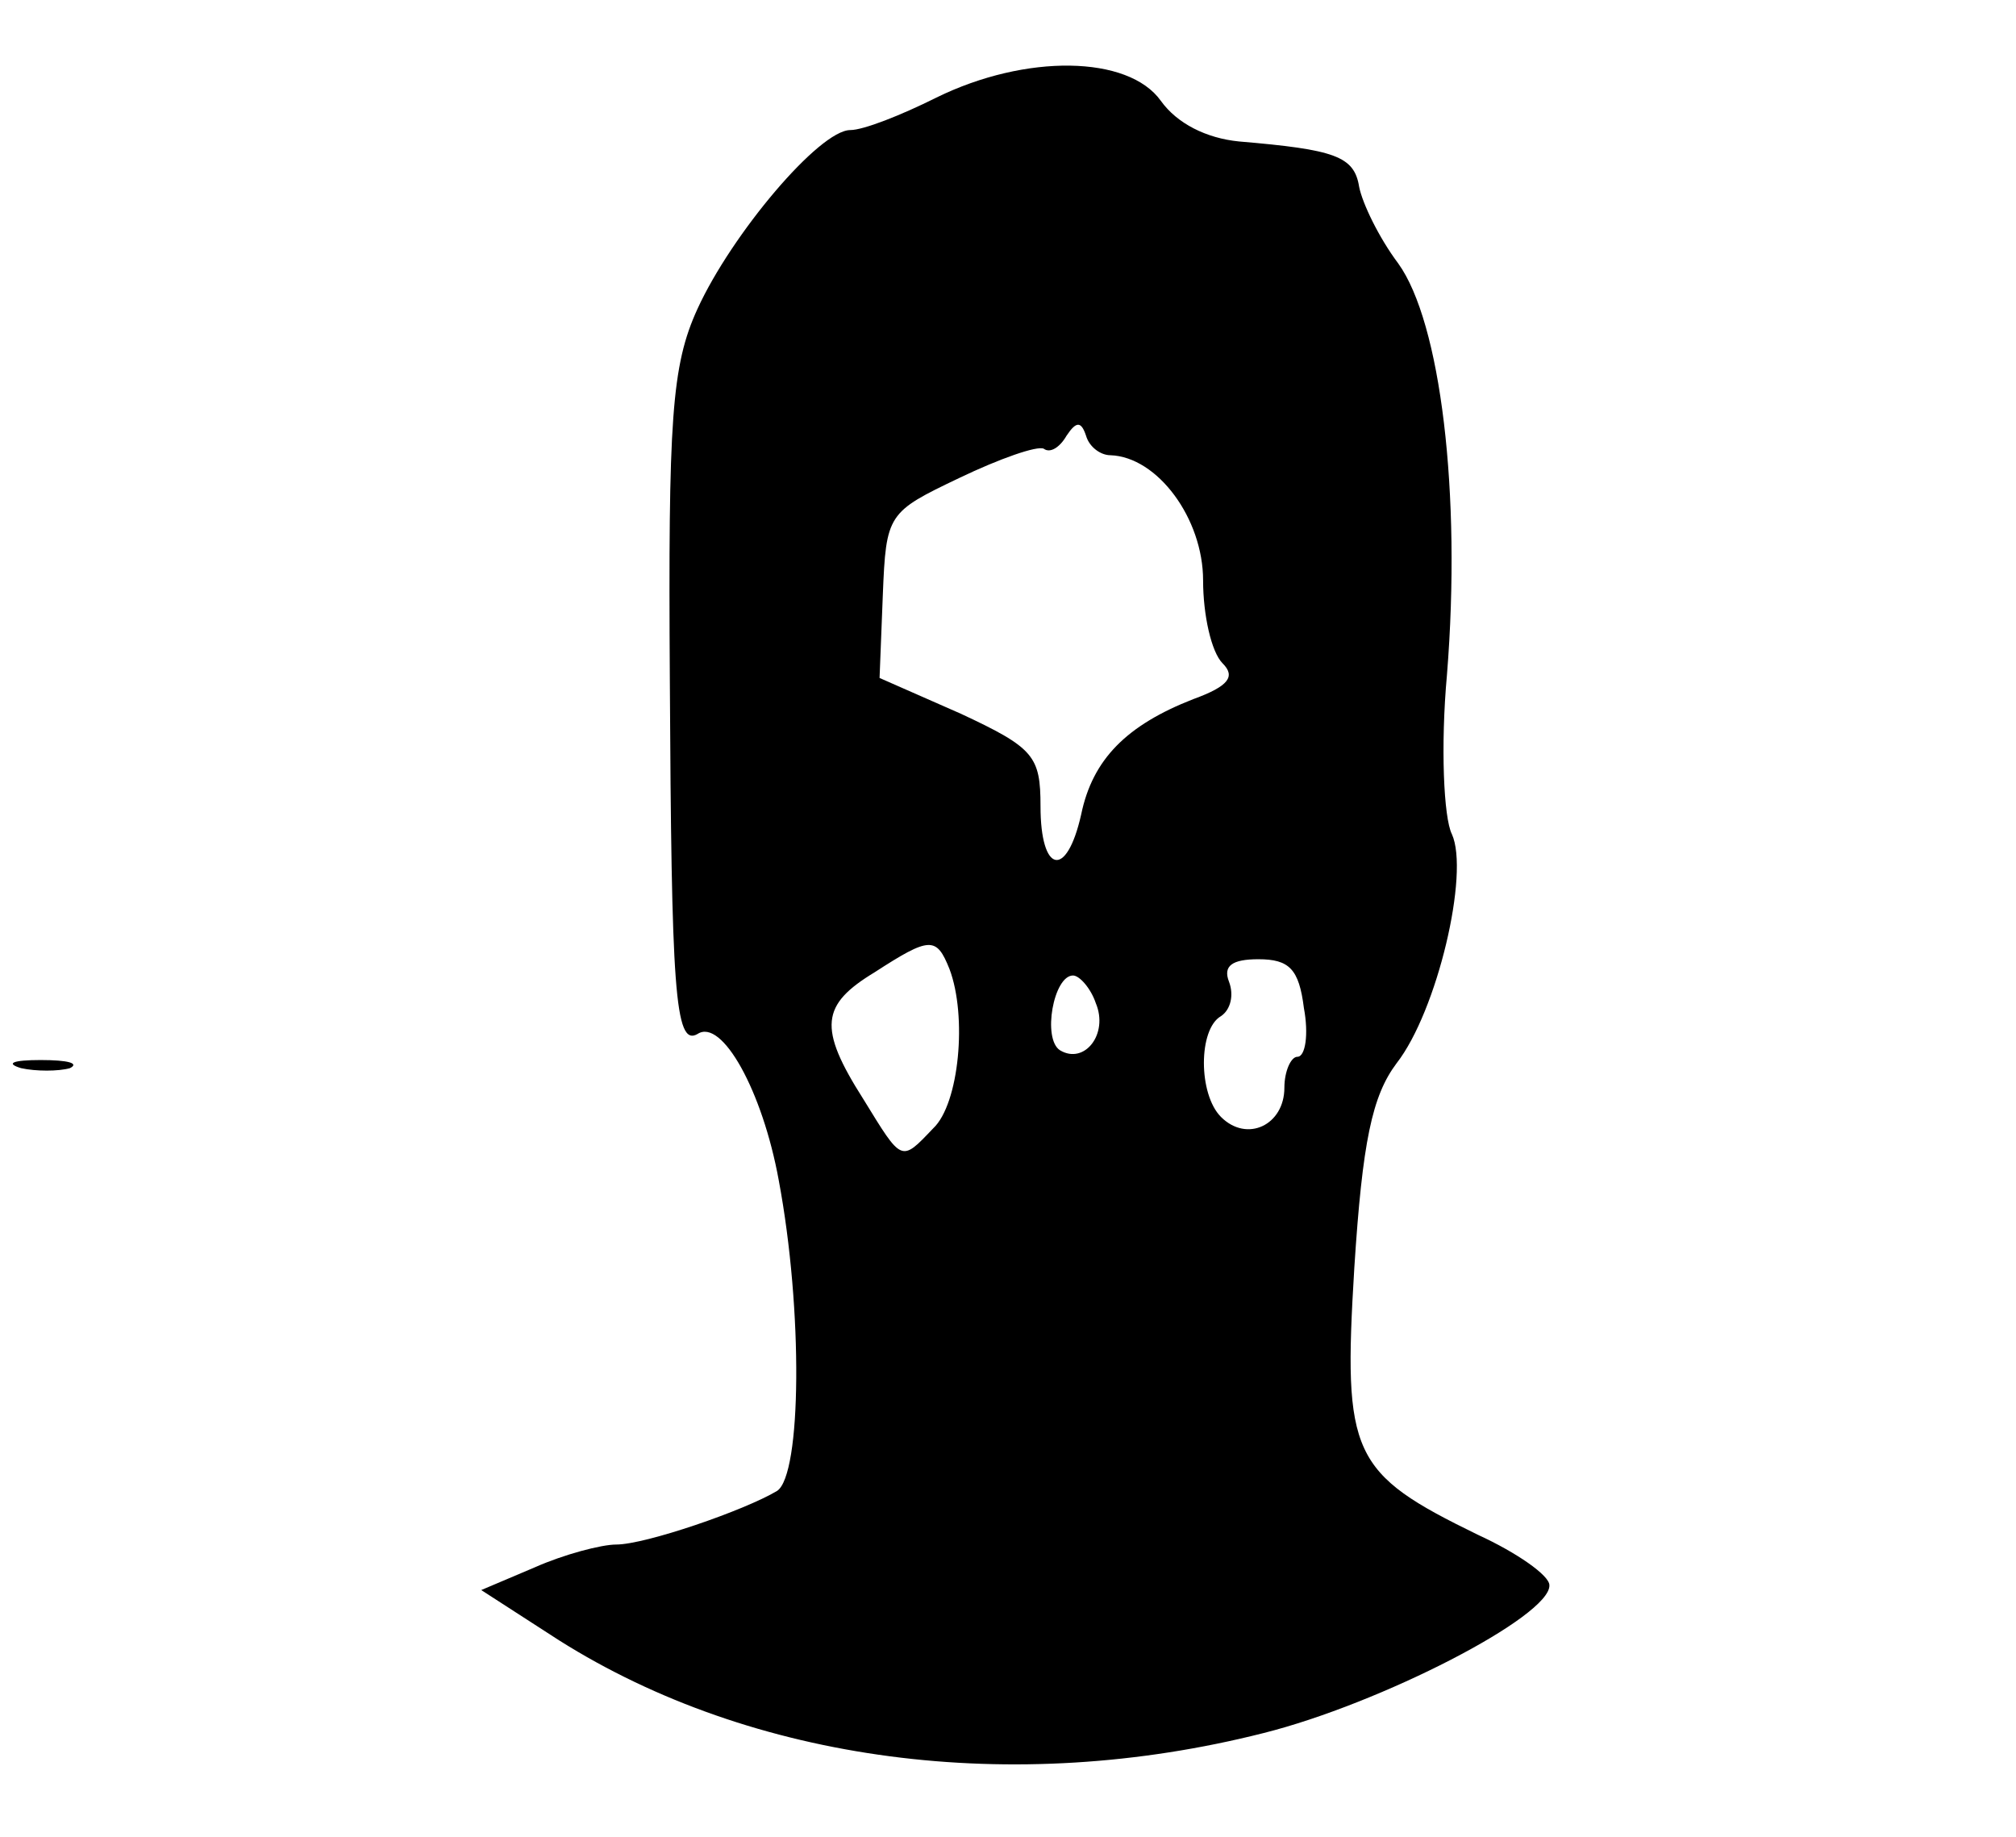 <?xml version="1.0" standalone="no"?>
<!DOCTYPE svg PUBLIC "-//W3C//DTD SVG 20010904//EN"
 "http://www.w3.org/TR/2001/REC-SVG-20010904/DTD/svg10.dtd">
<svg version="1.0" xmlns="http://www.w3.org/2000/svg"
 width="124pt" height="113pt" viewBox="0 0 124 113"
 preserveAspectRatio="xMidYMid meet">

<g transform="translate(0,113) scale(0.1,-0.1)"
fill="#000000" stroke="none">
<path d="M576 1070 c-22 -11 -45 -20 -53 -20 -19 0 -73 -64 -94 -110 -16 -35
-18 -68 -17 -228 1 -190 3 -226 17 -218 15 10 40 -35 50 -90 15 -80 14 -181
-1 -191 -20 -12 -81 -33 -99 -33 -9 0 -32 -6 -50 -14 l-33 -14 48 -31 c119
-75 279 -96 433 -57 72 18 177 72 176 91 0 6 -20 20 -44 31 -78 38 -83 49 -76
164 5 78 11 106 26 126 25 32 45 117 34 141 -5 10 -7 54 -3 98 9 112 -4 217
-30 253 -12 16 -22 37 -24 47 -3 19 -15 23 -74 28 -20 2 -38 11 -48 25 -20 28
-83 29 -138 2z m107 -220 c29 -1 57 -39 57 -77 0 -21 5 -44 12 -51 8 -8 4 -14
-18 -22 -41 -16 -62 -37 -69 -71 -9 -40 -25 -36 -25 5 0 31 -4 36 -49 57 l-50
22 2 51 c2 50 3 51 47 72 25 12 48 20 52 18 4 -3 10 1 14 8 6 9 9 9 12 0 2 -7
9 -12 15 -12z m-99 -316 c11 -29 6 -83 -10 -98 -20 -21 -19 -21 -43 18 -28 44
-26 58 7 78 34 22 38 22 46 2z m218 -24 c3 -16 1 -30 -4 -30 -4 0 -8 -9 -8
-19 0 -23 -23 -34 -39 -18 -14 14 -14 54 0 62 6 4 8 13 5 21 -4 10 2 14 18 14
19 0 25 -6 28 -30z m-128 3 c8 -19 -7 -38 -22 -29 -11 7 -4 46 8 46 4 0 11 -8
14 -17z"/>
<path d="M13 473 c9 -2 23 -2 30 0 6 3 -1 5 -18 5 -17 0 -22 -2 -12 -5z"/>
</g>
</svg>
